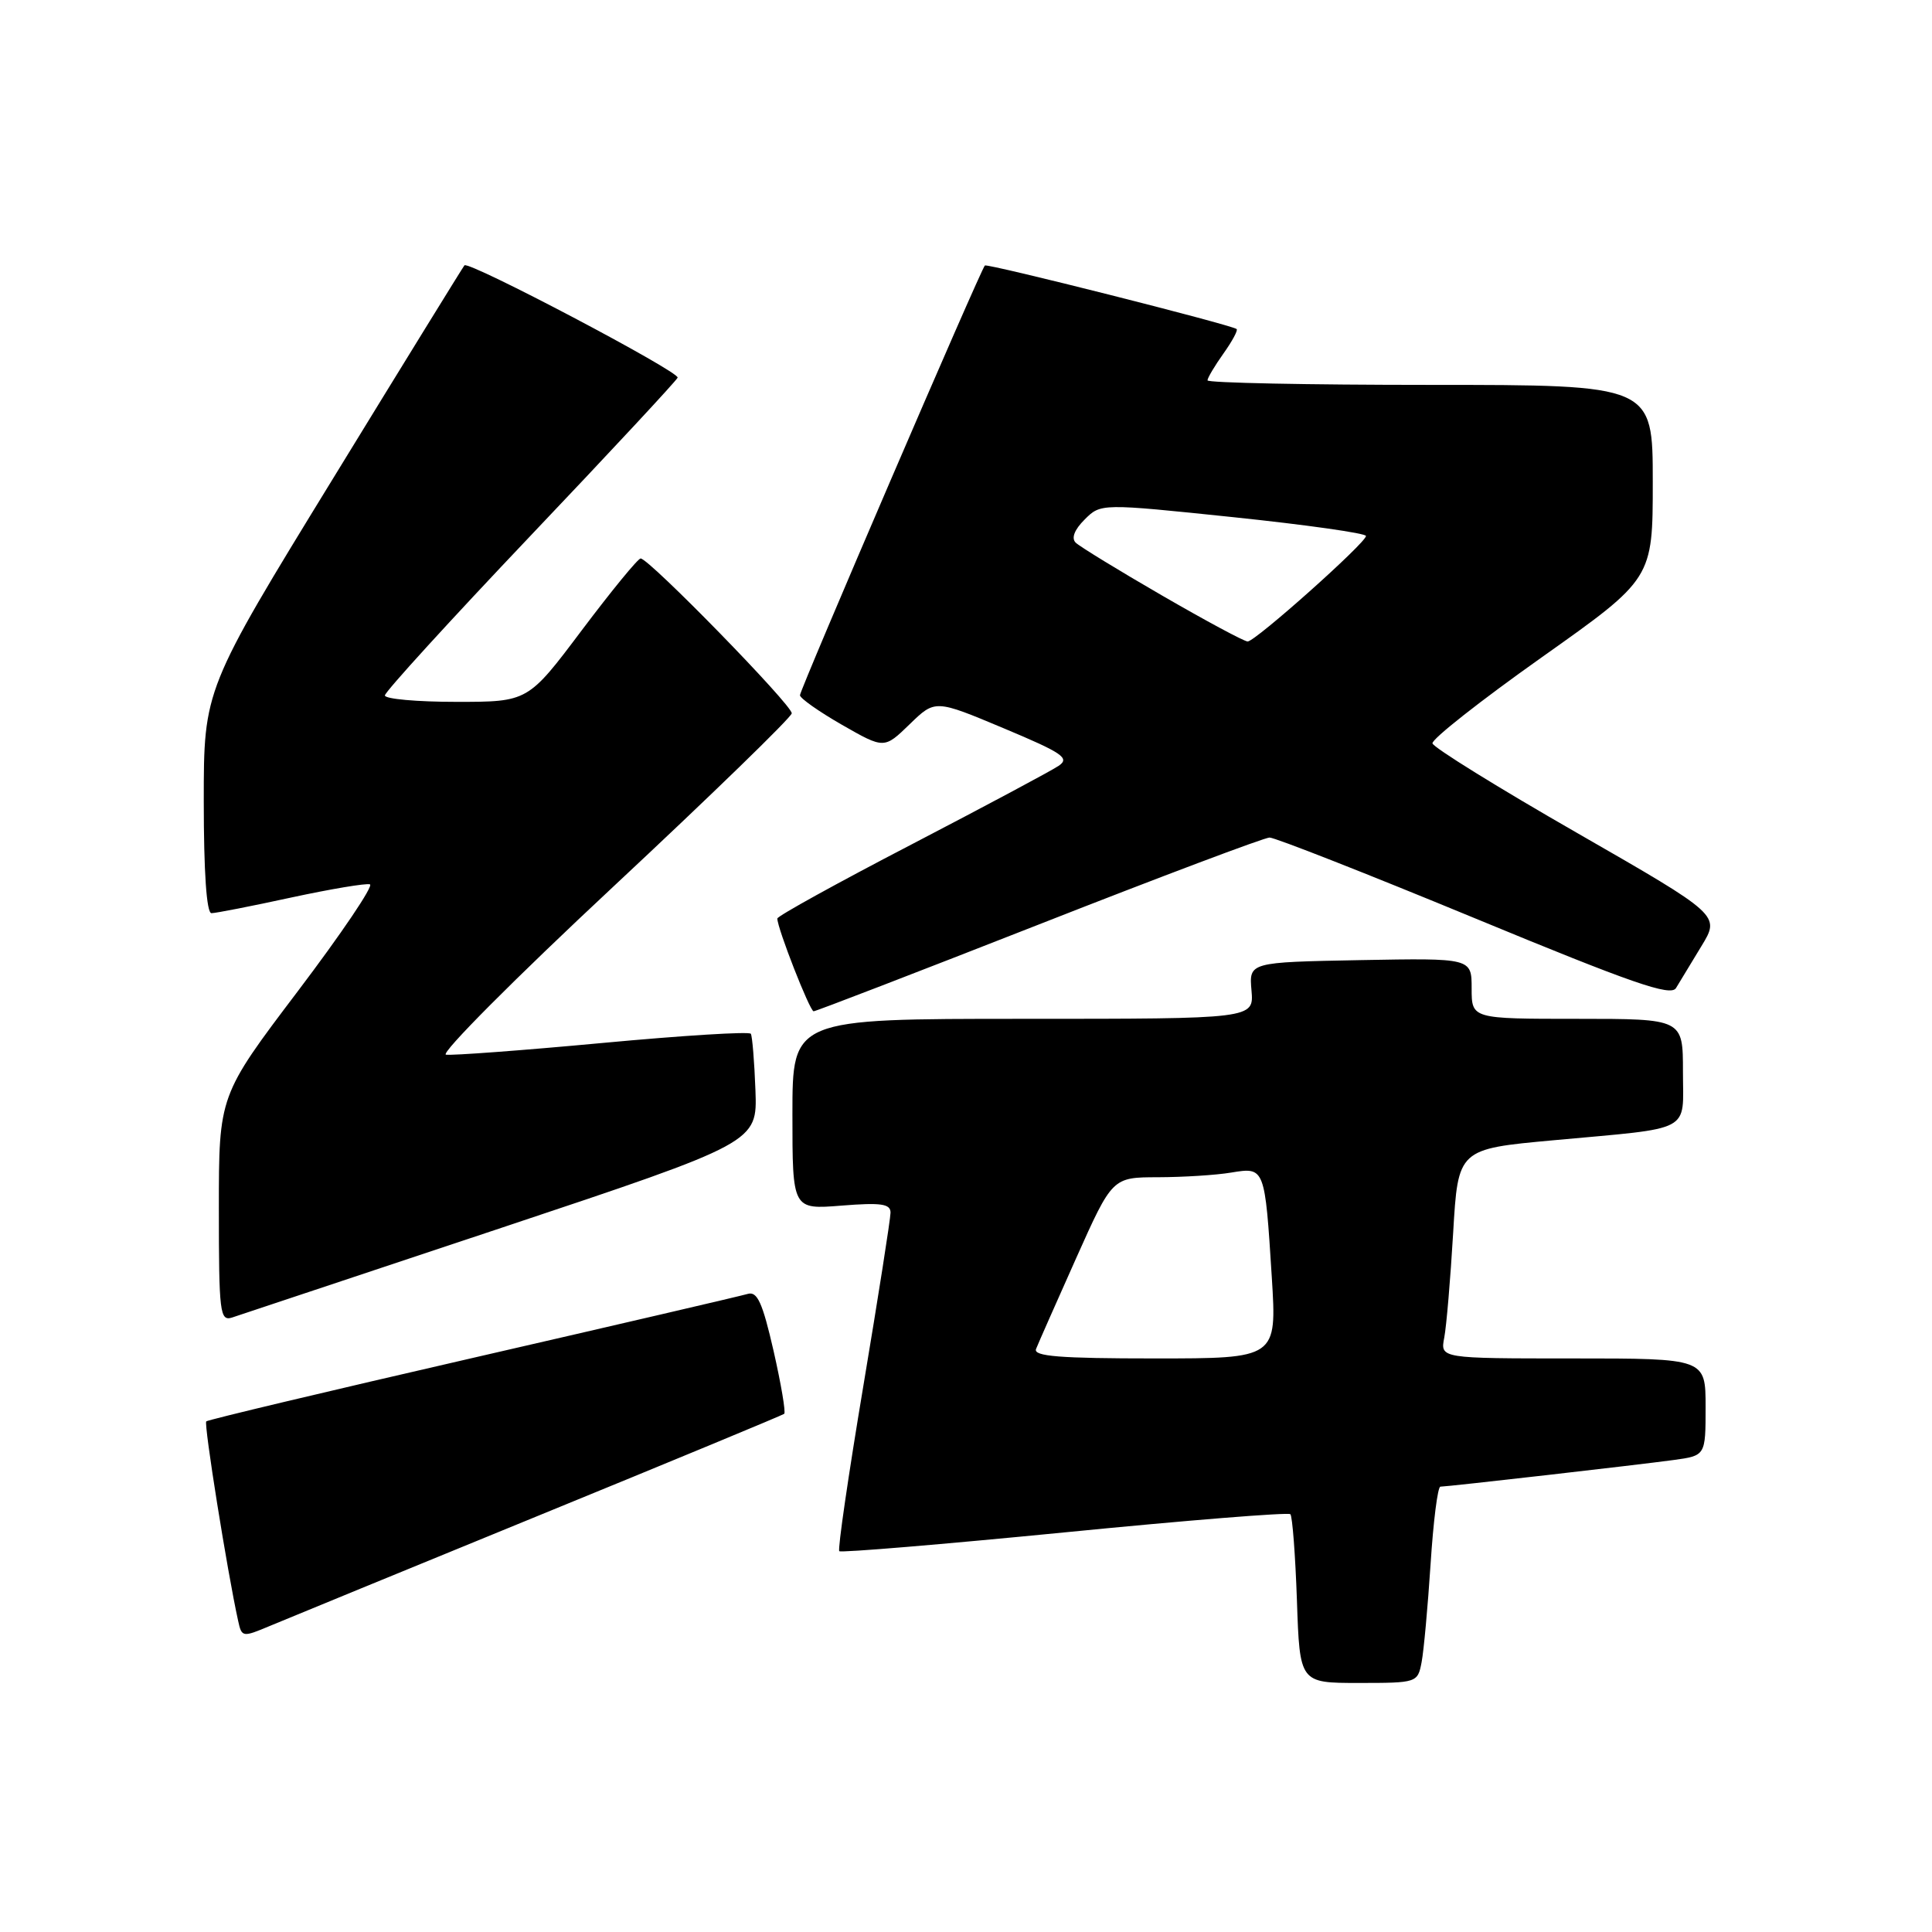 <?xml version="1.0" encoding="UTF-8" standalone="no"?>
<!DOCTYPE svg PUBLIC "-//W3C//DTD SVG 1.1//EN" "http://www.w3.org/Graphics/SVG/1.1/DTD/svg11.dtd" >
<svg xmlns="http://www.w3.org/2000/svg" xmlns:xlink="http://www.w3.org/1999/xlink" version="1.1" viewBox="0 0 256 256">
 <g >
 <path fill="currentColor"
d=" M 188.37 220.25 C 188.66 218.74 189.19 212.89 189.56 207.25 C 189.92 201.61 190.50 197.00 190.86 196.99 C 191.88 196.98 217.07 194.10 221.75 193.46 C 226.00 192.88 226.00 192.88 226.00 186.44 C 226.00 180.00 226.00 180.00 208.42 180.00 C 190.84 180.00 190.84 180.00 191.37 177.25 C 191.66 175.74 192.19 169.49 192.55 163.37 C 193.20 152.25 193.20 152.25 205.85 151.09 C 224.53 149.37 223.00 150.18 223.00 141.98 C 223.00 135.00 223.00 135.00 209.00 135.00 C 195.00 135.00 195.00 135.00 195.00 130.97 C 195.00 126.95 195.00 126.95 180.25 127.22 C 165.50 127.50 165.50 127.50 165.83 131.25 C 166.15 135.00 166.15 135.00 135.58 135.00 C 105.00 135.00 105.00 135.00 105.00 147.64 C 105.00 160.27 105.00 160.27 111.50 159.75 C 116.75 159.33 118.00 159.51 118.00 160.68 C 118.00 161.47 116.38 171.80 114.40 183.63 C 112.42 195.45 110.98 205.31 111.21 205.54 C 111.43 205.76 124.86 204.64 141.05 203.05 C 157.23 201.45 170.70 200.37 170.98 200.64 C 171.25 200.92 171.64 206.06 171.85 212.07 C 172.22 223.00 172.22 223.00 180.03 223.00 C 187.76 223.00 187.85 222.97 188.37 220.25 Z  M 71.50 200.77 C 89.10 193.57 103.69 187.52 103.91 187.34 C 104.14 187.16 103.50 183.40 102.50 178.99 C 101.04 172.61 100.34 171.07 99.08 171.45 C 98.21 171.71 81.80 175.53 62.61 179.94 C 43.42 184.35 27.54 188.13 27.33 188.34 C 26.99 188.68 30.11 208.21 31.55 214.75 C 32.03 216.96 32.13 216.97 35.77 215.44 C 37.82 214.58 53.90 207.98 71.50 200.77 Z  M 66.42 162.70 C 100.35 151.38 100.35 151.38 100.10 144.47 C 99.96 140.67 99.68 137.30 99.49 136.98 C 99.29 136.66 90.44 137.21 79.81 138.20 C 69.19 139.19 59.86 139.88 59.09 139.75 C 58.31 139.61 68.28 129.60 81.25 117.50 C 94.21 105.40 104.86 95.06 104.91 94.52 C 105.01 93.48 86.00 74.00 84.89 74.00 C 84.53 74.00 81.03 78.28 77.10 83.50 C 69.96 93.00 69.96 93.00 60.48 93.00 C 55.27 93.00 51.00 92.62 51.00 92.15 C 51.00 91.68 59.66 82.19 70.25 71.04 C 80.84 59.90 89.63 50.45 89.79 50.04 C 90.08 49.27 62.11 34.53 61.54 35.16 C 61.37 35.35 53.53 48.06 44.12 63.42 C 27.00 91.34 27.00 91.34 27.00 106.17 C 27.00 115.56 27.37 121.00 28.02 121.00 C 28.58 121.00 33.33 120.07 38.57 118.93 C 43.81 117.80 48.52 117.01 49.02 117.18 C 49.53 117.36 45.23 123.72 39.47 131.33 C 29.00 145.16 29.00 145.16 29.00 160.15 C 29.00 173.97 29.14 175.09 30.75 174.58 C 31.71 174.27 47.77 168.92 66.42 162.70 Z  M 137.65 122.50 C 153.76 116.17 167.52 110.99 168.22 110.98 C 168.92 110.97 181.14 115.77 195.37 121.65 C 216.31 130.31 221.39 132.07 222.08 130.92 C 222.55 130.14 224.06 127.65 225.44 125.38 C 227.95 121.27 227.95 121.27 208.99 110.38 C 198.56 104.40 189.93 99.05 189.81 98.50 C 189.69 97.95 196.21 92.82 204.30 87.09 C 219.00 76.68 219.00 76.68 219.00 63.84 C 219.00 51.00 219.00 51.00 189.50 51.00 C 173.28 51.00 160.00 50.73 160.00 50.40 C 160.00 50.08 160.95 48.48 162.11 46.85 C 163.27 45.22 164.06 43.76 163.86 43.60 C 163.14 43.03 130.80 34.87 130.50 35.18 C 129.92 35.77 106.00 91.37 106.00 92.12 C 106.00 92.52 108.51 94.29 111.58 96.05 C 117.16 99.24 117.16 99.24 120.54 95.96 C 123.91 92.69 123.91 92.69 132.97 96.49 C 140.82 99.78 141.80 100.45 140.27 101.48 C 139.30 102.14 130.51 106.83 120.75 111.91 C 110.99 116.98 103.00 121.39 103.00 121.71 C 103.00 123.01 107.31 134.00 107.81 134.00 C 108.11 134.00 121.54 128.82 137.65 122.50 Z  M 137.28 178.75 C 137.55 178.06 139.94 172.66 142.58 166.75 C 147.39 156.00 147.39 156.00 153.44 155.99 C 156.77 155.98 161.14 155.71 163.15 155.37 C 167.60 154.64 167.60 154.64 168.52 169.25 C 169.19 180.00 169.19 180.00 152.99 180.00 C 140.43 180.00 136.90 179.72 137.28 178.75 Z  M 154.00 78.92 C 148.22 75.58 143.07 72.42 142.54 71.91 C 141.93 71.32 142.36 70.19 143.72 68.84 C 145.86 66.70 145.86 66.70 163.43 68.53 C 173.09 69.54 181.00 70.66 181.00 71.02 C 181.00 71.92 166.34 85.00 165.32 85.00 C 164.87 85.00 159.77 82.26 154.00 78.92 Z "/>
</g>
</svg>